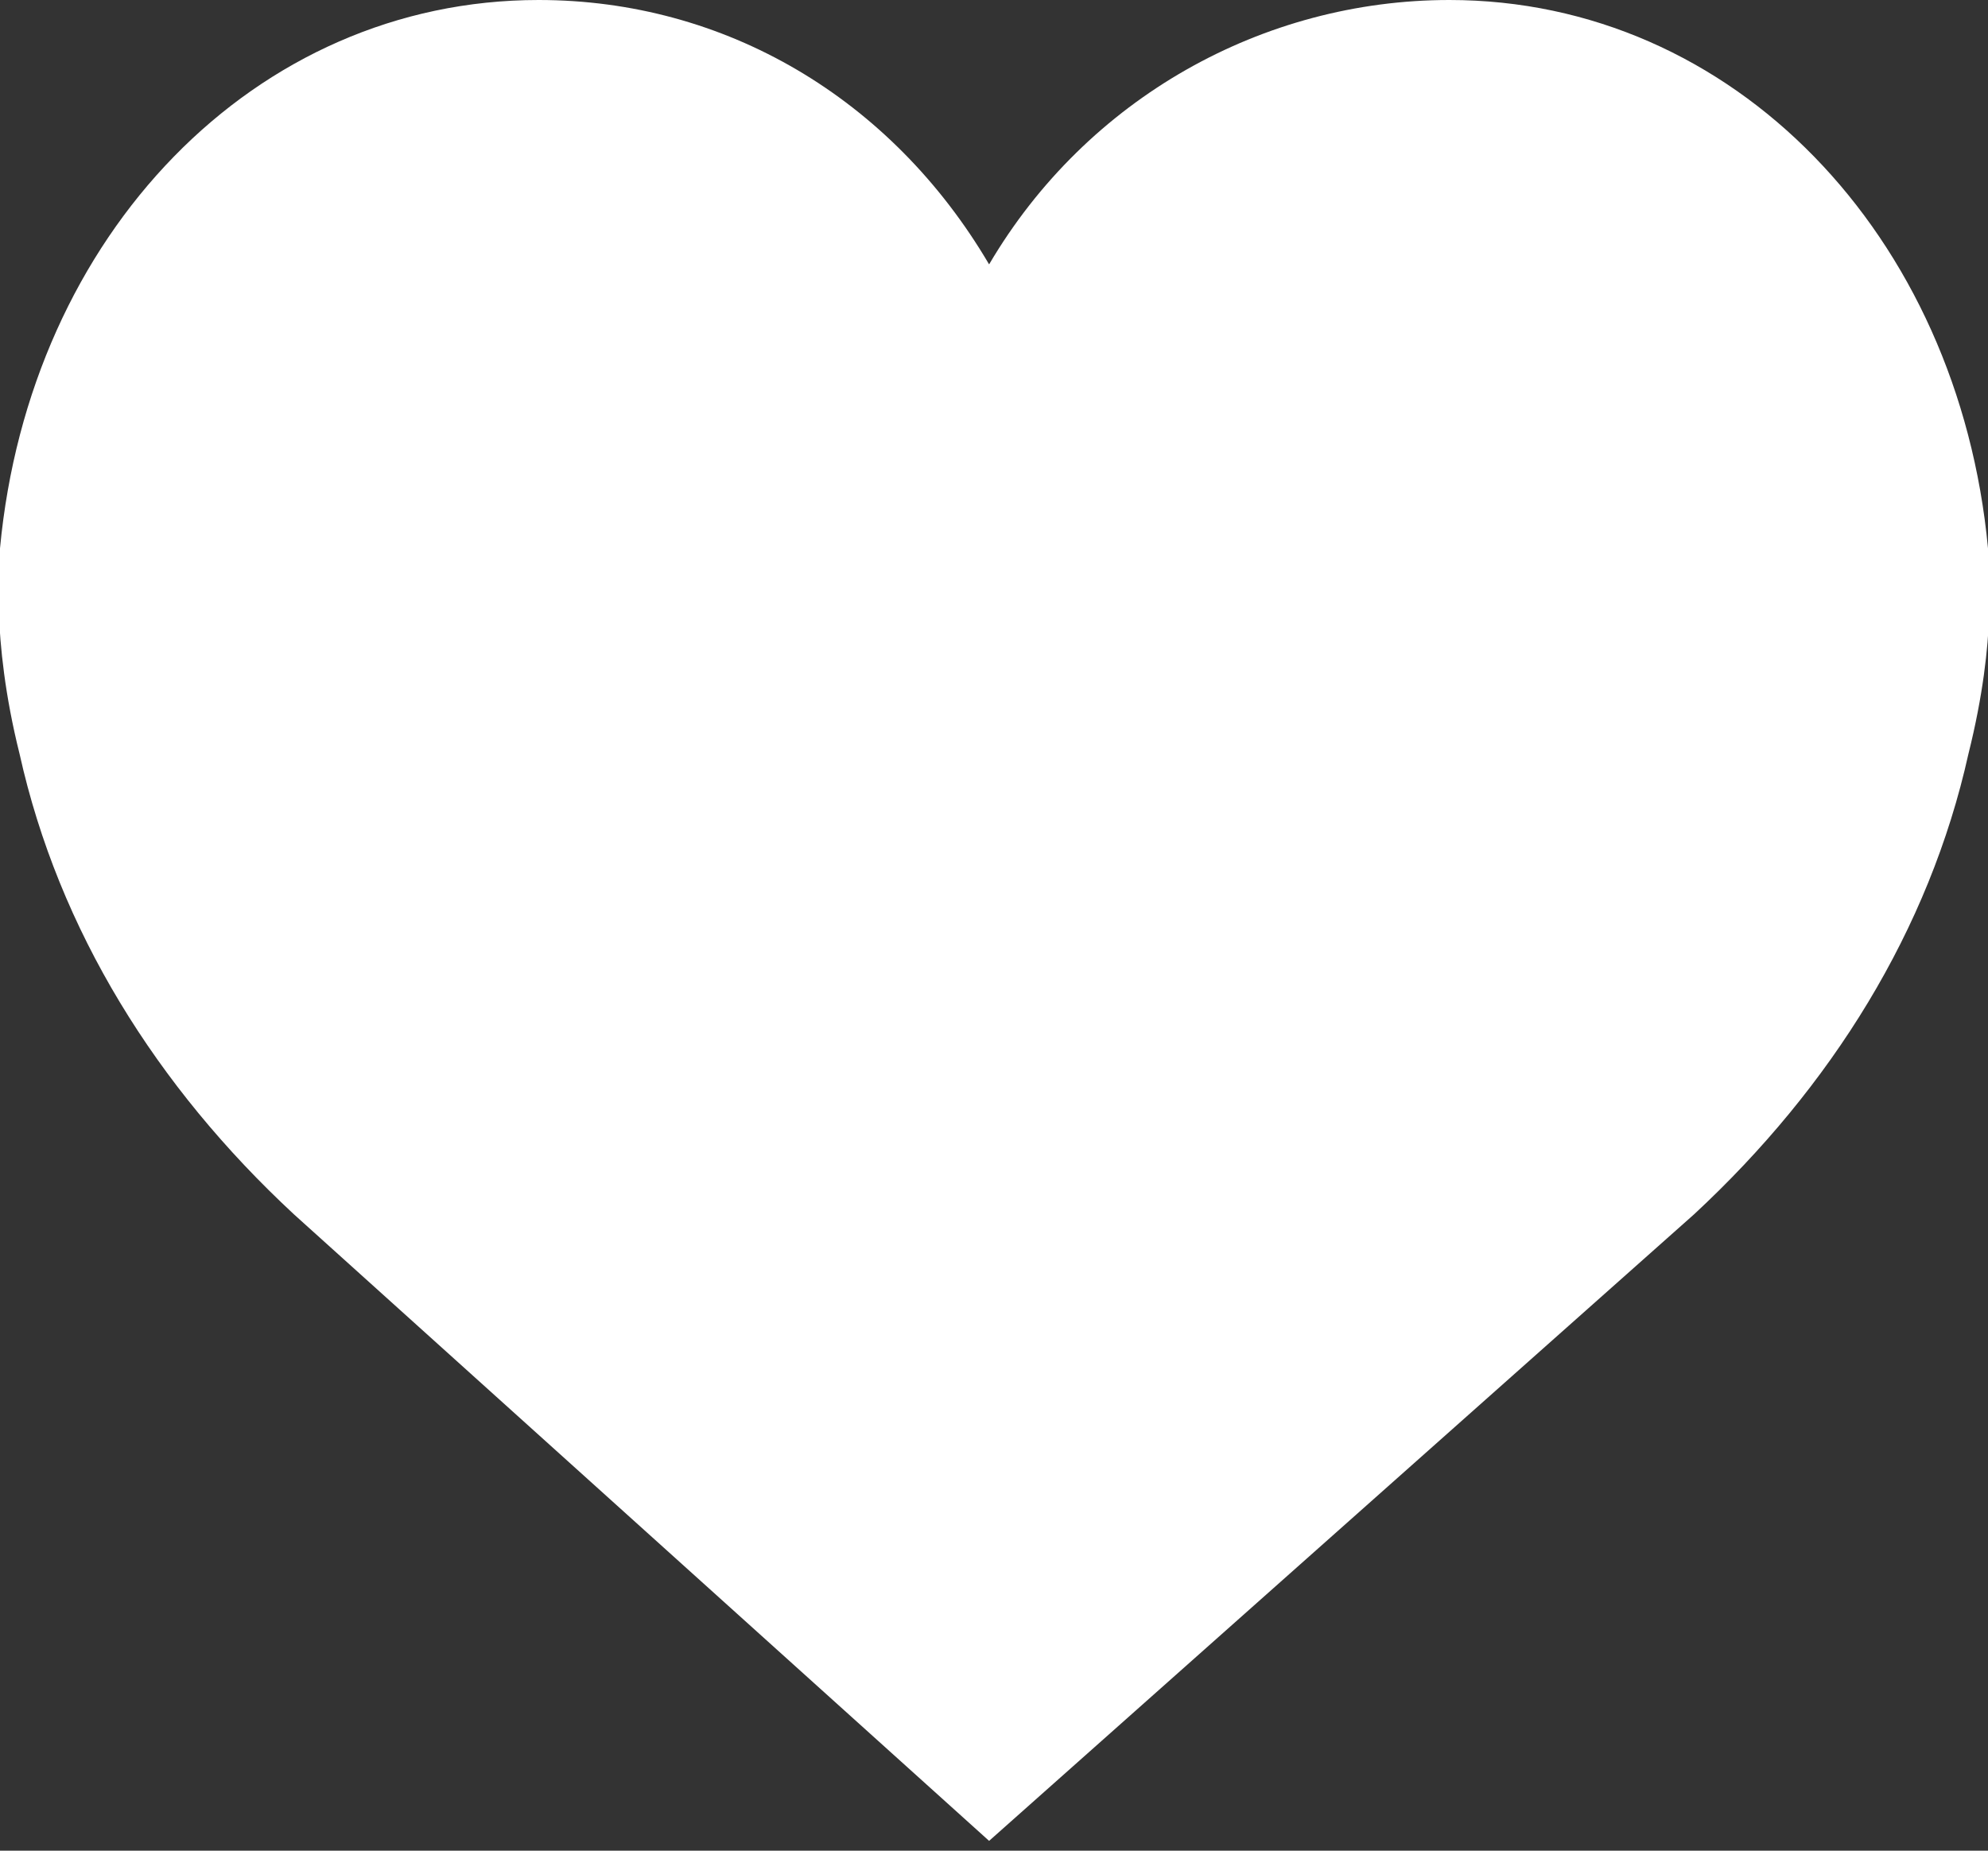 <?xml version="1.0" encoding="utf-8"?>
<!-- Generator: Adobe Illustrator 21.0.0, SVG Export Plug-In . SVG Version: 6.00 Build 0)  -->
<svg version="1.1" id="Layer_1" xmlns="http://www.w3.org/2000/svg" xmlns:xlink="http://www.w3.org/1999/xlink" x="0px" y="0px"
	 viewBox="0 0 20.3 18.9" style="enable-background:new 0 0 20.3 18.9;" xml:space="preserve">
<rect x="0" y="0" width="20.3" height="18.9" fill="#333333" stroke="none"/>
<style type="text/css">
	.st0{fill:#FFFFFF;}
</style>
<path class="st0" d="M20.3,5.6C20,2.4,17.7,0,14.8,0c-1.9,0-3.7,1-4.7,2.7C9.1,1,7.4,0,5.5,0C2.6,0,0.3,2.4,0,5.6
	c0,0.1-0.1,0.9,0.2,2.1c0.4,1.8,1.4,3.4,2.8,4.7l7.1,6.4l7.2-6.4c1.4-1.3,2.4-2.9,2.8-4.7C20.4,6.5,20.3,5.8,20.3,5.6L20.3,5.6z"/>
</svg>
